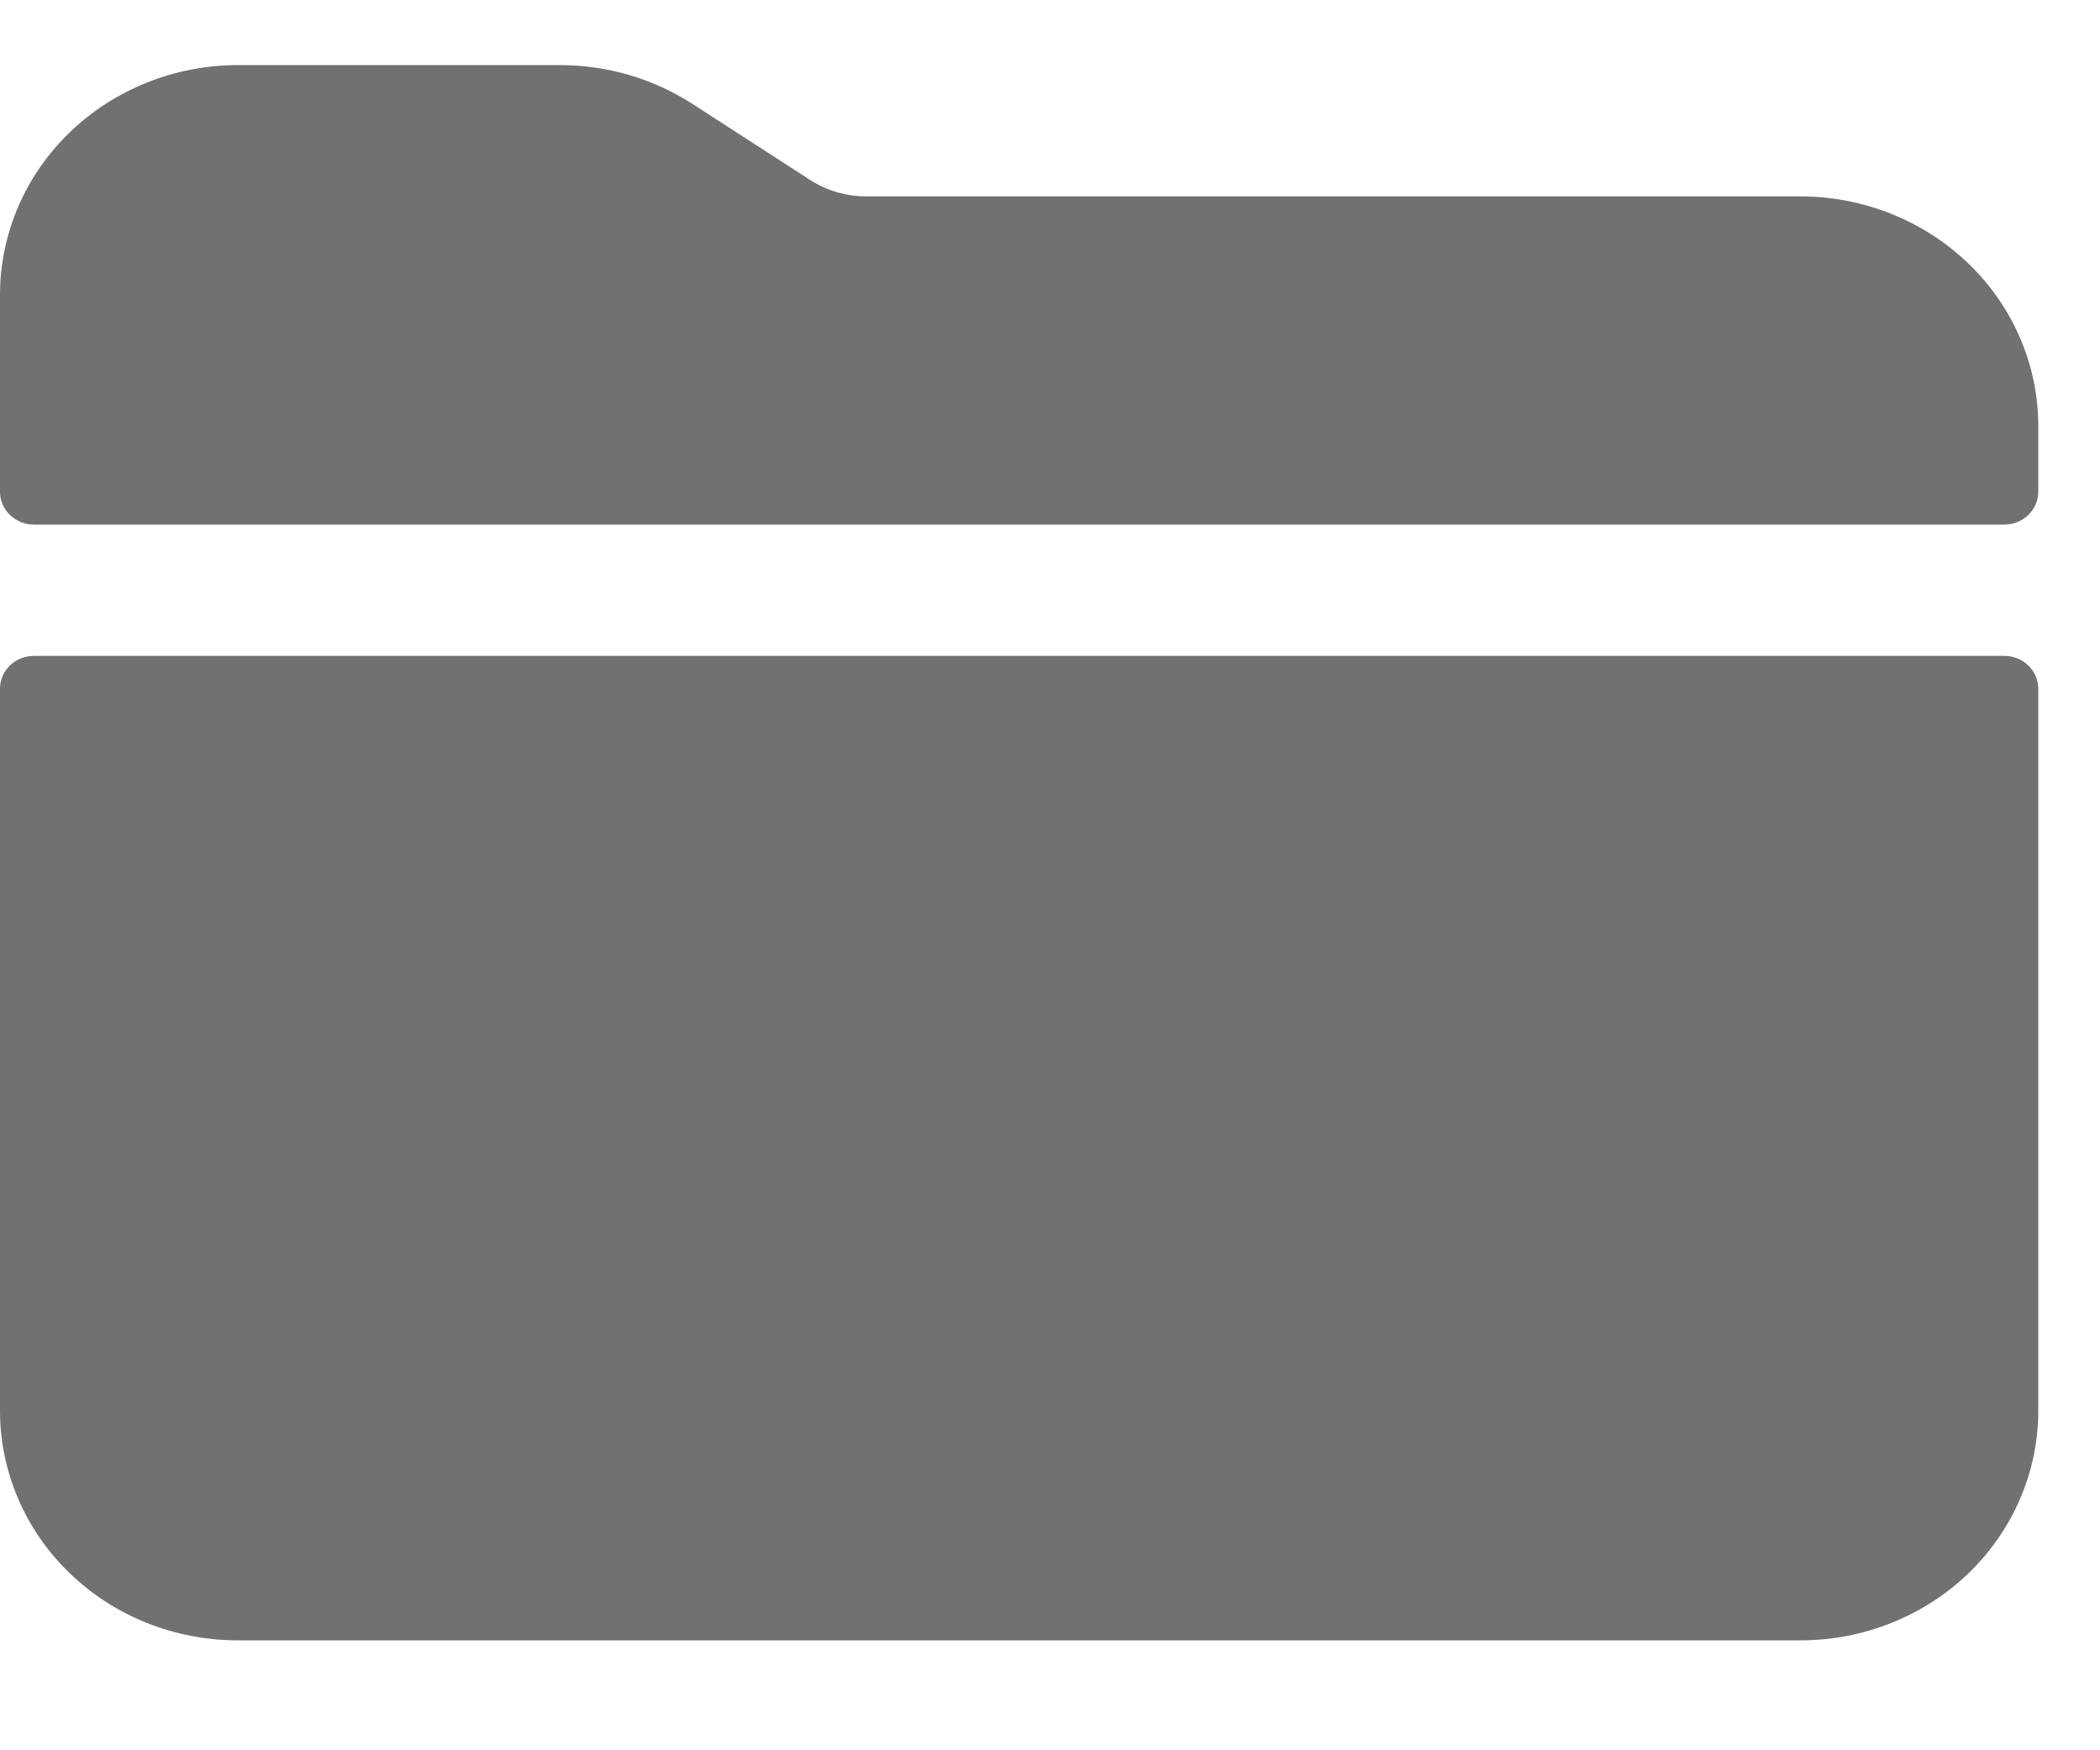 <svg width="18" height="15" viewBox="0 0 18 15" fill="none" xmlns="http://www.w3.org/2000/svg">
<path d="M17.471 3.652C17.471 3.13 17.256 2.629 16.874 2.26C16.491 1.891 15.973 1.683 15.432 1.683H7.429C7.257 1.684 7.088 1.635 6.945 1.543L5.933 0.889C5.598 0.673 5.203 0.558 4.8 0.558H2.038C1.498 0.558 0.979 0.766 0.597 1.135C0.215 1.504 0 2.005 0 2.527V4.215C0 4.289 0.031 4.361 0.085 4.413C0.14 4.466 0.214 4.496 0.291 4.496H17.179C17.257 4.496 17.331 4.466 17.385 4.413C17.44 4.361 17.471 4.289 17.471 4.215V3.652ZM0 12.09C0 12.612 0.215 13.113 0.597 13.482C0.979 13.851 1.498 14.058 2.038 14.058H15.432C15.973 14.058 16.491 13.851 16.874 13.482C17.256 13.113 17.471 12.612 17.471 12.09V5.902C17.471 5.828 17.44 5.756 17.385 5.703C17.331 5.65 17.257 5.621 17.179 5.621H0.291C0.214 5.621 0.14 5.65 0.085 5.703C0.031 5.756 0 5.828 0 5.902V12.09Z" fill="#717171"/>
</svg>
